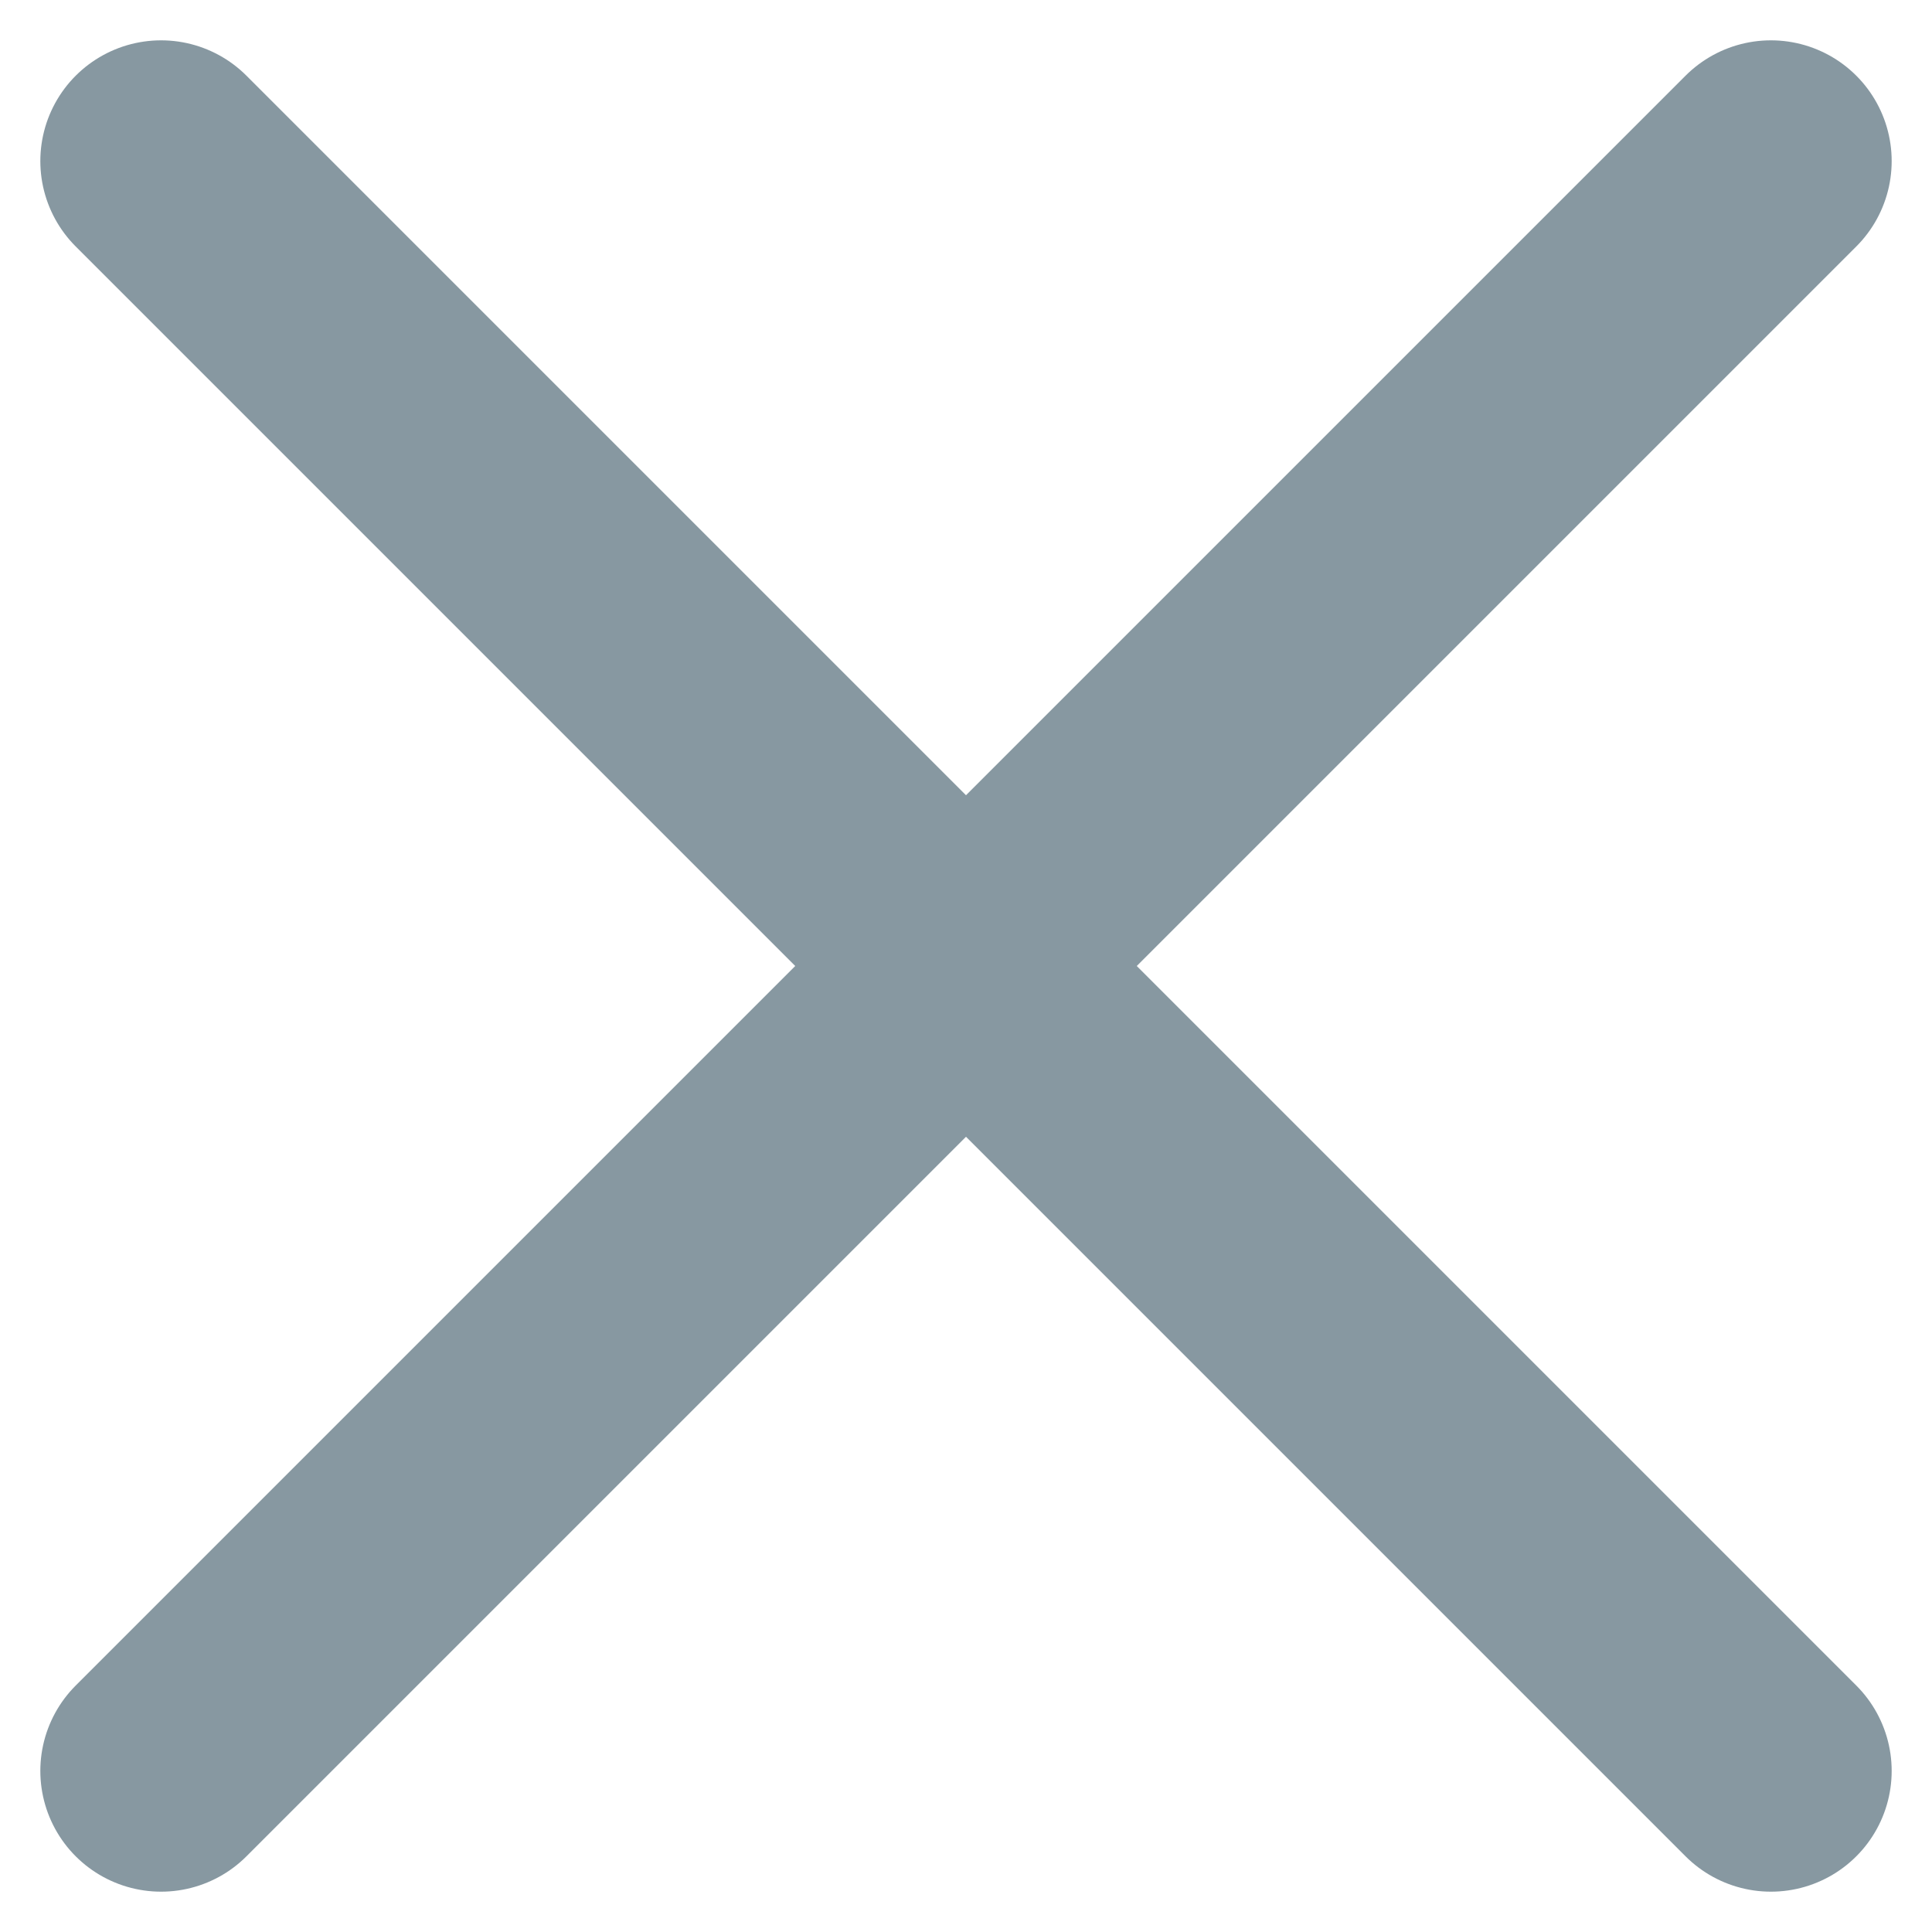 <svg width="8" height="8" viewBox="0 0 8 8" fill="none" xmlns="http://www.w3.org/2000/svg">
<path d="M0.667 0.667L7.333 7.333" stroke="#8798A1" stroke-miterlimit="10" stroke-linecap="round"/>
<path d="M0.667 7.333L7.333 0.667" stroke="#8798A1" stroke-miterlimit="10" stroke-linecap="round"/>
</svg>
